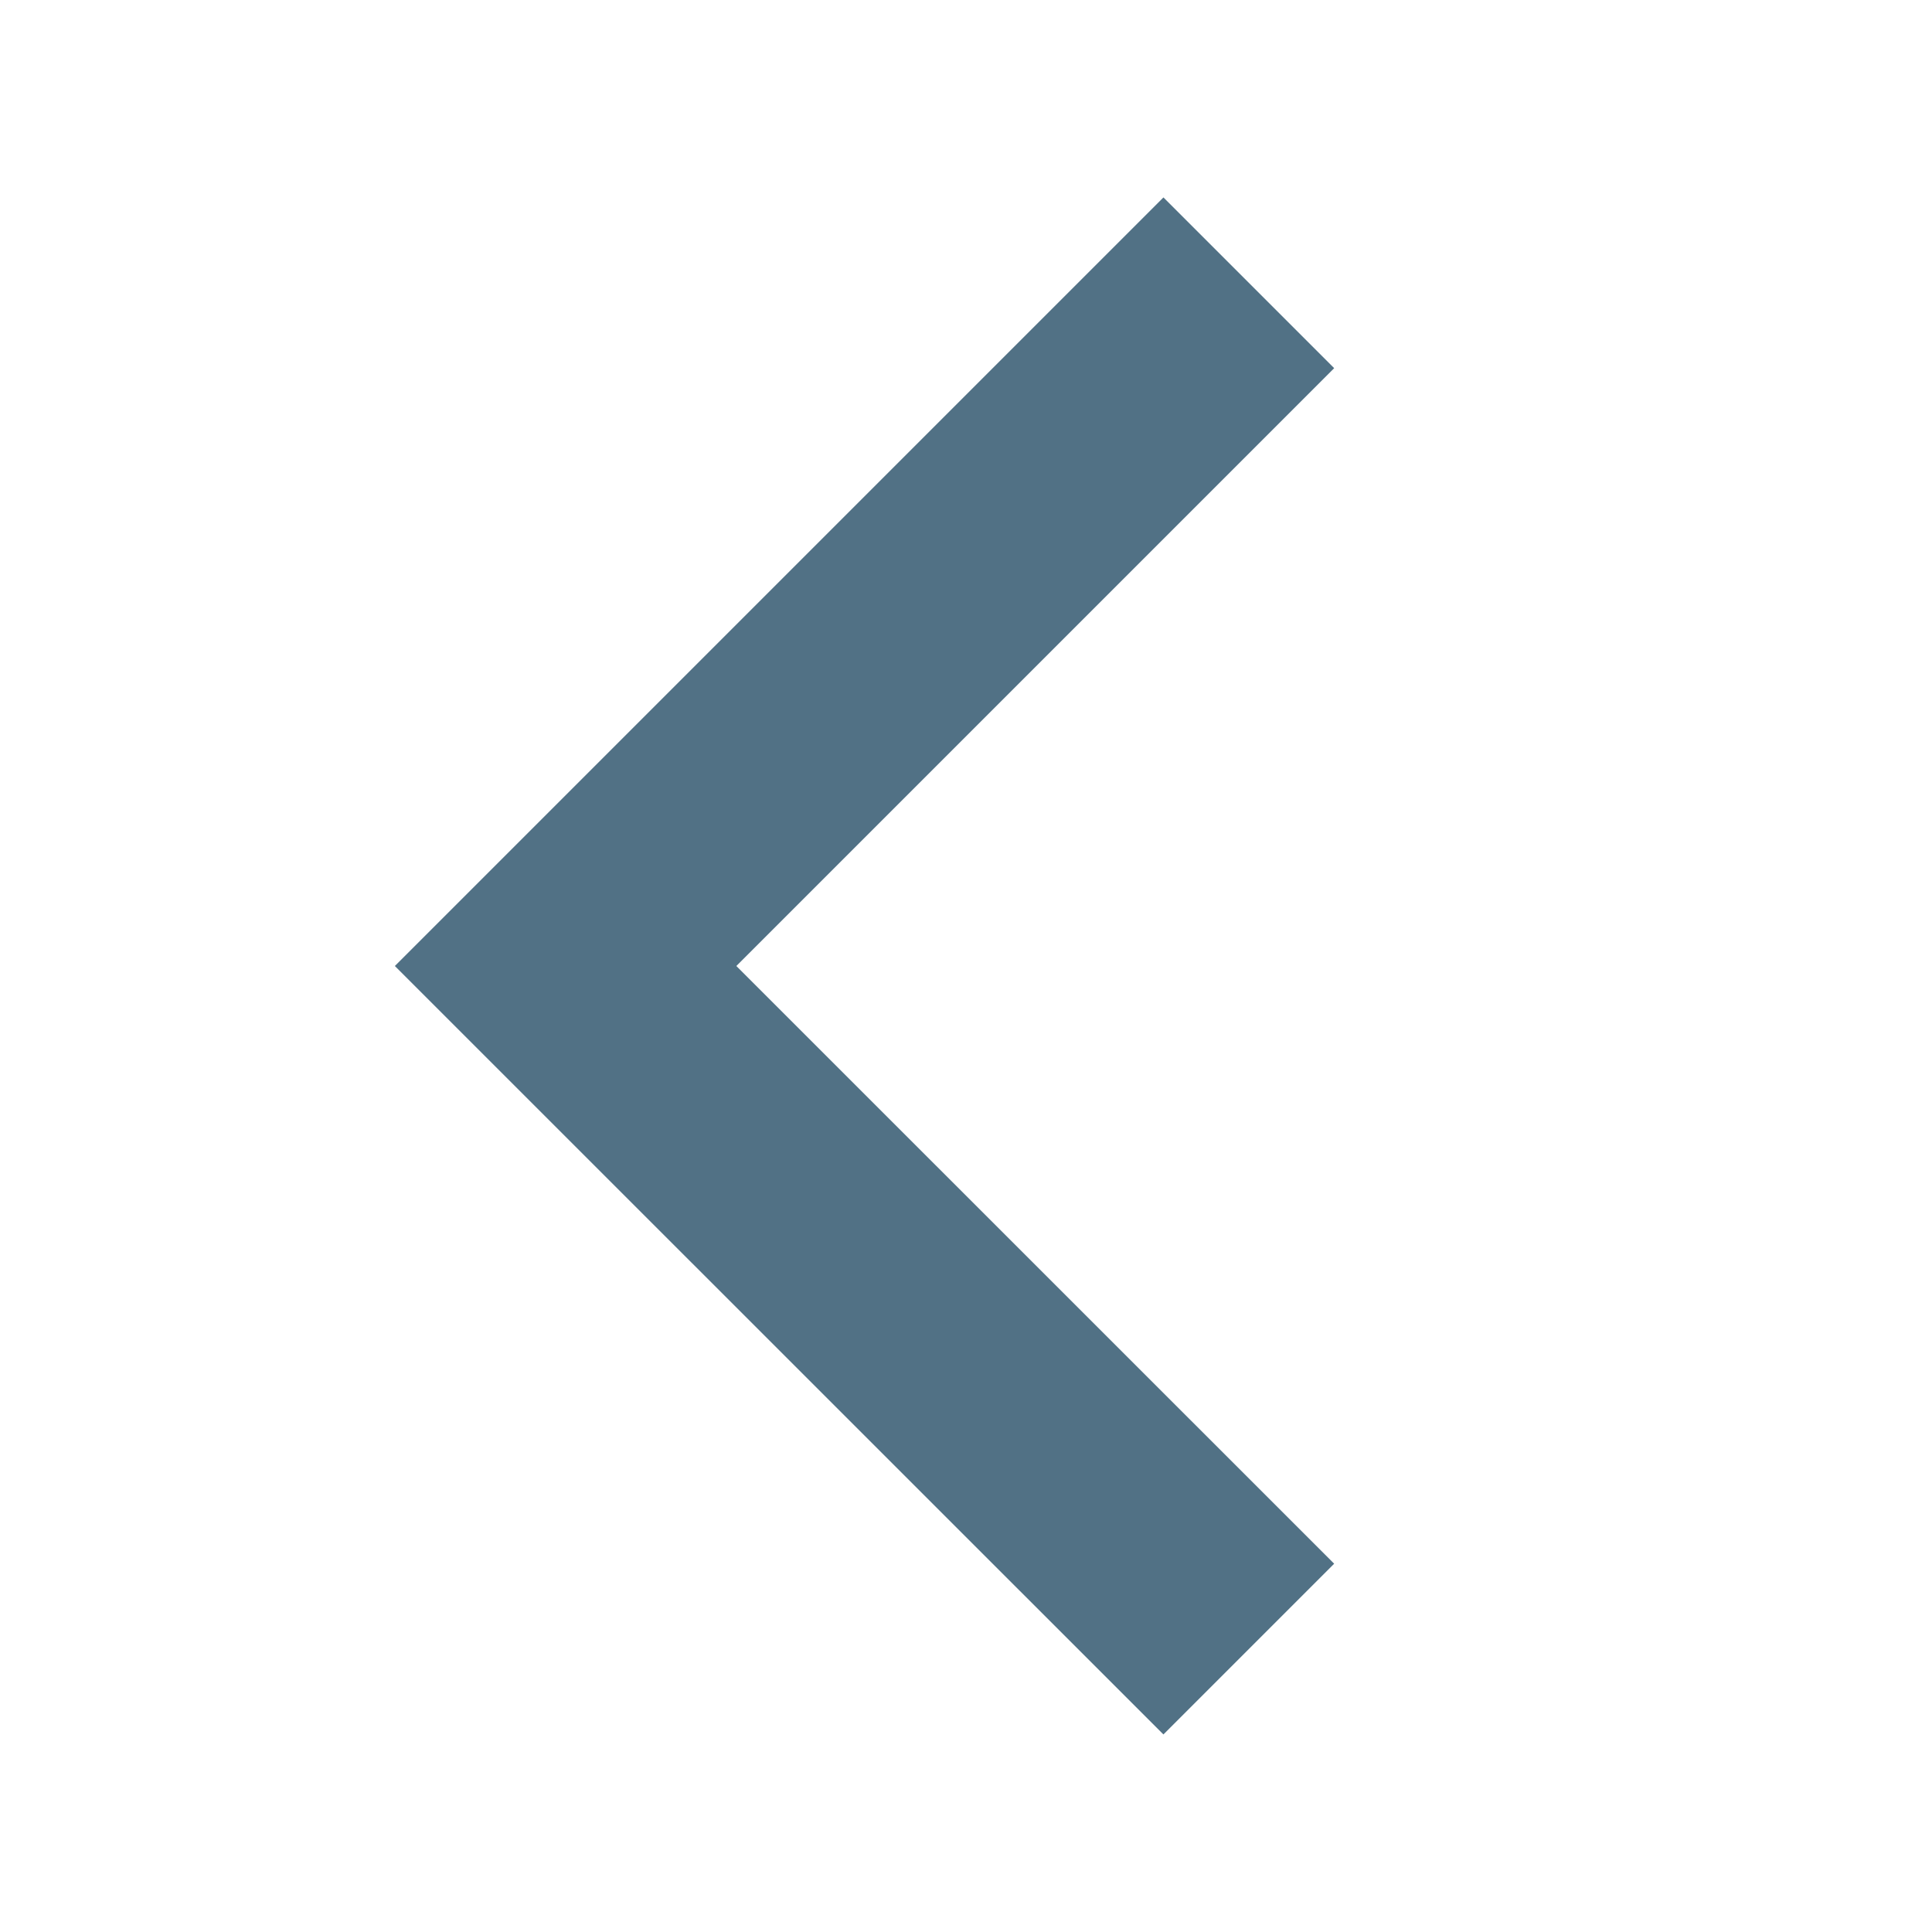 <svg width="16" height="16" viewBox="0 0 16 16" fill="none" xmlns="http://www.w3.org/2000/svg">
<g id="Icons 16x16">
<path id="Rectangle 270 (Stroke)" fill-rule="evenodd" clip-rule="evenodd" d="M6.098 8L11.049 3.049L9.635 1.635L3.27 8L9.635 14.364L11.049 12.95L6.098 8Z" fill="#517185"/>
</g>
</svg>
